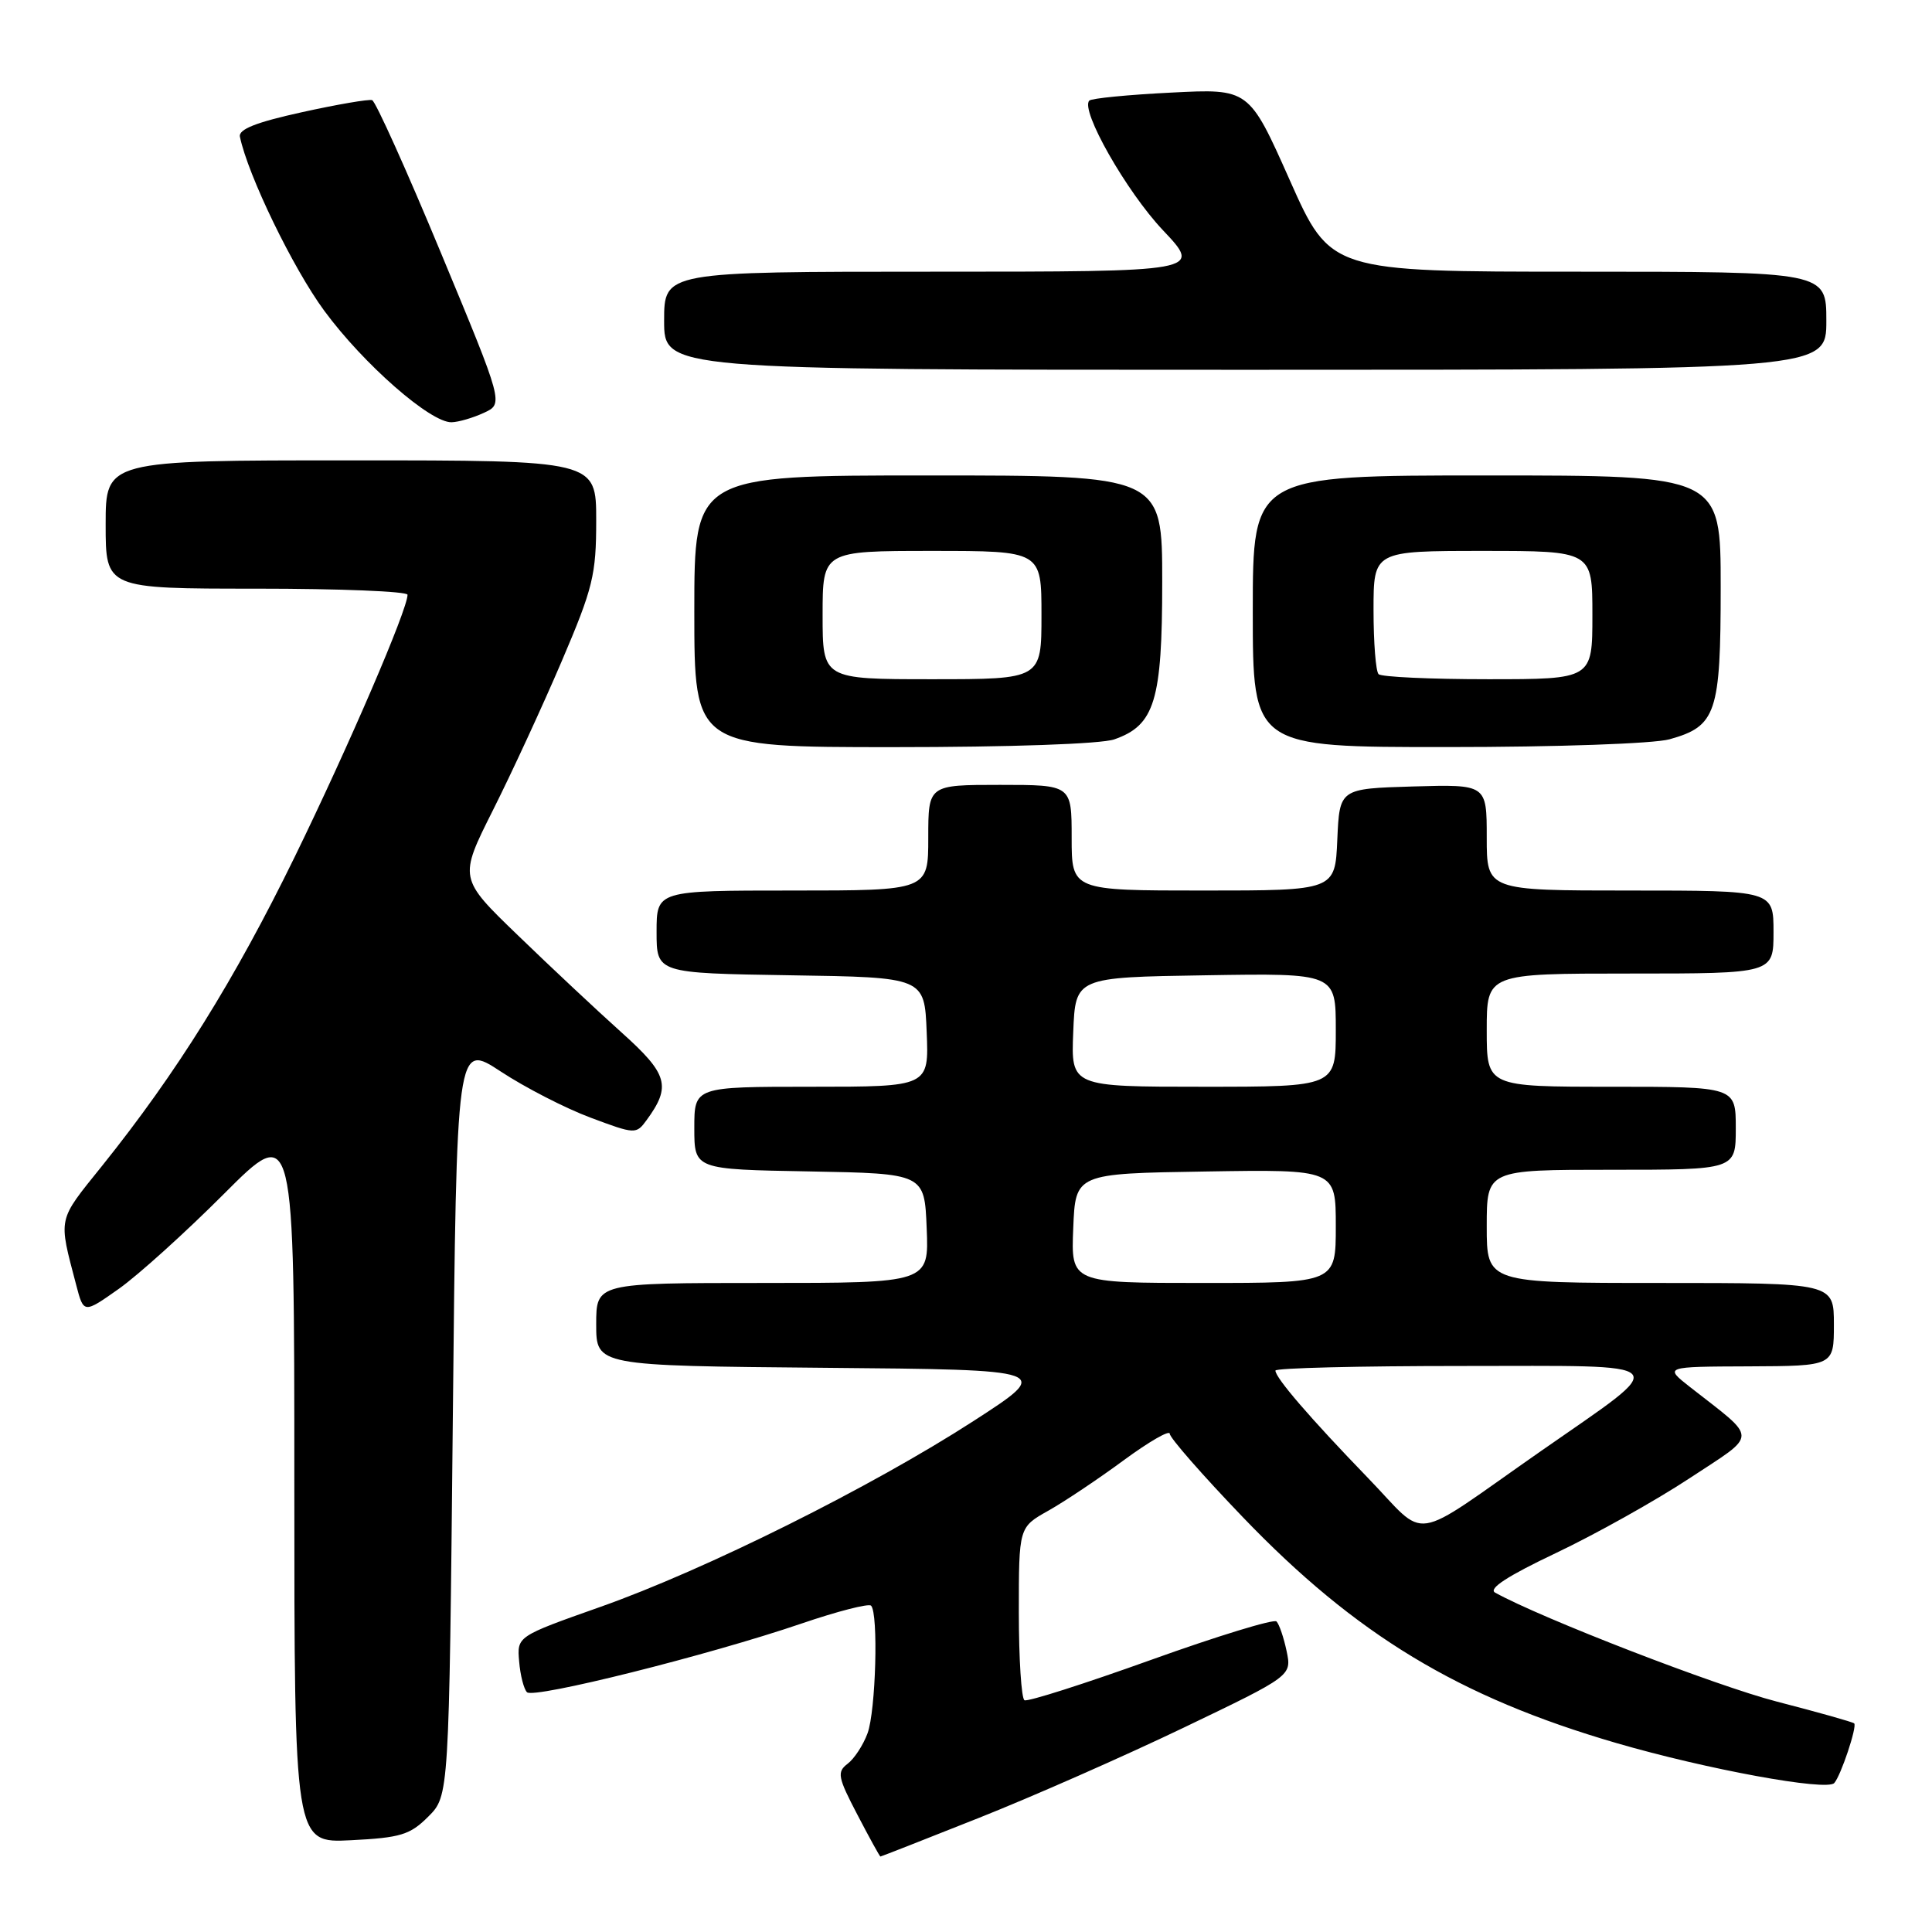 <?xml version="1.0" encoding="UTF-8" standalone="no"?>
<!DOCTYPE svg PUBLIC "-//W3C//DTD SVG 1.1//EN" "http://www.w3.org/Graphics/SVG/1.1/DTD/svg11.dtd" >
<svg xmlns="http://www.w3.org/2000/svg" xmlns:xlink="http://www.w3.org/1999/xlink" version="1.1" viewBox="0 0 256 256">
 <g >
 <path fill="currentColor"
d=" M 129.66 240.90 C 136.72 238.10 148.95 232.71 156.83 228.93 C 171.17 222.05 171.17 222.05 170.48 218.77 C 170.10 216.97 169.50 215.21 169.14 214.85 C 168.79 214.50 161.30 216.79 152.50 219.95 C 143.70 223.11 136.16 225.52 135.75 225.29 C 135.34 225.07 135.00 219.82 135.00 213.63 C 135.00 202.37 135.00 202.37 138.90 200.18 C 141.05 198.97 145.55 195.96 148.90 193.49 C 152.26 191.02 155.00 189.44 155.00 189.98 C 155.00 190.51 159.35 195.48 164.67 201.02 C 179.65 216.63 193.27 224.87 214.17 230.96 C 226.11 234.44 242.07 237.37 243.05 236.26 C 243.93 235.27 246.10 228.77 245.69 228.36 C 245.52 228.18 240.90 226.88 235.44 225.47 C 227.39 223.39 204.26 214.44 198.11 211.03 C 197.17 210.51 199.77 208.82 206.18 205.78 C 211.38 203.31 219.33 198.87 223.84 195.90 C 233.05 189.83 233.04 190.92 223.95 183.80 C 220.50 181.09 220.50 181.09 231.75 181.05 C 243.00 181.00 243.00 181.00 243.00 175.50 C 243.00 170.00 243.00 170.00 220.00 170.00 C 197.00 170.00 197.00 170.00 197.00 162.50 C 197.00 155.00 197.00 155.00 213.50 155.00 C 230.00 155.00 230.00 155.00 230.00 149.50 C 230.00 144.00 230.00 144.00 213.50 144.00 C 197.00 144.00 197.00 144.00 197.00 136.50 C 197.00 129.00 197.00 129.00 216.00 129.00 C 235.00 129.00 235.00 129.00 235.00 123.50 C 235.00 118.00 235.00 118.00 216.00 118.00 C 197.00 118.00 197.00 118.00 197.00 110.96 C 197.00 103.93 197.00 103.93 187.25 104.21 C 177.50 104.50 177.50 104.50 177.20 111.25 C 176.91 118.00 176.91 118.00 159.45 118.00 C 142.00 118.00 142.00 118.00 142.00 111.00 C 142.00 104.00 142.00 104.00 132.50 104.00 C 123.00 104.00 123.00 104.00 123.00 111.00 C 123.00 118.00 123.00 118.00 105.00 118.00 C 87.00 118.00 87.00 118.00 87.00 123.48 C 87.00 128.95 87.00 128.95 104.75 129.23 C 122.50 129.50 122.50 129.50 122.79 136.75 C 123.09 144.00 123.09 144.00 107.54 144.00 C 92.00 144.00 92.00 144.00 92.00 149.47 C 92.00 154.95 92.00 154.95 107.25 155.22 C 122.50 155.50 122.50 155.50 122.79 162.75 C 123.09 170.00 123.09 170.00 101.04 170.00 C 79.00 170.00 79.00 170.00 79.00 175.49 C 79.00 180.97 79.00 180.97 109.25 181.24 C 139.50 181.50 139.50 181.50 129.00 188.29 C 115.41 197.07 93.42 208.03 79.50 212.94 C 68.50 216.83 68.50 216.83 68.79 220.15 C 68.94 221.98 69.41 223.81 69.83 224.23 C 70.72 225.12 93.85 219.34 106.17 215.14 C 110.94 213.51 115.11 212.44 115.42 212.76 C 116.41 213.75 116.05 226.72 114.95 229.68 C 114.38 231.23 113.19 233.05 112.31 233.71 C 110.88 234.80 111.01 235.49 113.61 240.46 C 115.20 243.51 116.57 246.00 116.66 246.00 C 116.75 246.00 122.60 243.71 129.66 240.90 Z  M 56.75 240.71 C 59.50 237.96 59.50 237.96 60.00 188.05 C 60.50 138.14 60.50 138.14 66.35 141.98 C 69.57 144.10 74.92 146.85 78.24 148.09 C 84.17 150.31 84.30 150.31 85.68 148.42 C 88.97 143.92 88.51 142.32 82.35 136.80 C 79.13 133.91 72.97 128.14 68.65 123.96 C 60.79 116.38 60.79 116.38 65.31 107.37 C 67.80 102.42 71.90 93.54 74.42 87.64 C 78.58 77.90 79.00 76.18 79.00 68.96 C 79.00 61.00 79.00 61.00 46.50 61.00 C 14.00 61.00 14.00 61.00 14.00 69.50 C 14.00 78.00 14.00 78.00 34.00 78.00 C 45.00 78.00 54.00 78.36 54.00 78.81 C 54.00 80.77 46.22 98.85 39.07 113.50 C 31.06 129.90 23.41 142.16 13.52 154.49 C 7.56 161.91 7.72 161.18 10.10 170.28 C 11.09 174.06 11.09 174.06 15.74 170.78 C 18.29 168.98 24.57 163.31 29.69 158.18 C 39.00 148.86 39.00 148.86 39.00 196.54 C 39.00 244.22 39.00 244.22 46.50 243.84 C 53.08 243.51 54.33 243.13 56.75 240.71 Z  M 147.65 97.97 C 153.01 96.10 154.00 92.86 154.00 77.10 C 154.00 63.00 154.00 63.00 123.00 63.00 C 92.00 63.00 92.00 63.00 92.00 81.00 C 92.00 99.00 92.00 99.00 118.35 99.00 C 133.83 99.00 145.92 98.58 147.65 97.97 Z  M 221.22 97.96 C 227.42 96.23 228.00 94.51 228.00 77.78 C 228.00 63.00 228.00 63.00 197.00 63.00 C 166.00 63.00 166.00 63.00 166.00 81.00 C 166.00 99.00 166.00 99.00 191.75 98.99 C 206.38 98.99 219.11 98.54 221.22 97.96 Z  M 64.12 54.70 C 66.73 53.50 66.73 53.50 58.43 33.52 C 53.87 22.53 49.76 13.42 49.31 13.27 C 48.86 13.12 44.67 13.84 40.00 14.87 C 33.95 16.20 31.58 17.13 31.79 18.12 C 32.85 23.22 38.83 35.56 42.97 41.18 C 48.18 48.26 57.06 56.03 59.84 55.95 C 60.75 55.93 62.68 55.37 64.12 54.70 Z  M 242.00 42.50 C 242.00 36.00 242.00 36.00 209.15 36.00 C 176.30 36.00 176.30 36.00 170.90 23.87 C 165.50 11.74 165.50 11.74 155.19 12.27 C 149.52 12.55 144.63 13.03 144.34 13.33 C 143.10 14.56 149.26 25.39 154.09 30.50 C 159.29 36.00 159.29 36.00 123.65 36.00 C 88.00 36.00 88.00 36.00 88.00 42.50 C 88.00 49.00 88.00 49.00 165.00 49.00 C 242.00 49.00 242.00 49.00 242.00 42.50 Z  M 181.21 195.78 C 173.62 187.93 169.00 182.57 169.00 181.61 C 169.00 181.27 180.09 181.00 193.65 181.00 C 222.48 181.00 221.64 180.10 204.16 192.29 C 186.42 204.66 189.38 204.21 181.21 195.78 Z  M 142.21 162.75 C 142.50 155.50 142.50 155.50 159.75 155.23 C 177.00 154.95 177.00 154.95 177.00 162.48 C 177.00 170.00 177.00 170.00 159.46 170.00 C 141.91 170.00 141.91 170.00 142.21 162.75 Z  M 142.21 136.75 C 142.50 129.50 142.50 129.50 159.75 129.23 C 177.00 128.95 177.00 128.95 177.00 136.48 C 177.00 144.00 177.00 144.00 159.46 144.00 C 141.91 144.00 141.91 144.00 142.21 136.75 Z  M 109.00 81.50 C 109.00 73.00 109.00 73.00 123.50 73.00 C 138.00 73.00 138.00 73.00 138.00 81.50 C 138.00 90.00 138.00 90.00 123.50 90.00 C 109.00 90.00 109.00 90.00 109.00 81.50 Z  M 182.67 89.33 C 182.30 88.97 182.00 85.14 182.00 80.83 C 182.00 73.00 182.00 73.00 196.50 73.00 C 211.00 73.00 211.00 73.00 211.00 81.50 C 211.00 90.00 211.00 90.00 197.17 90.00 C 189.56 90.00 183.03 89.70 182.67 89.33 Z "/>
</g>
</svg>